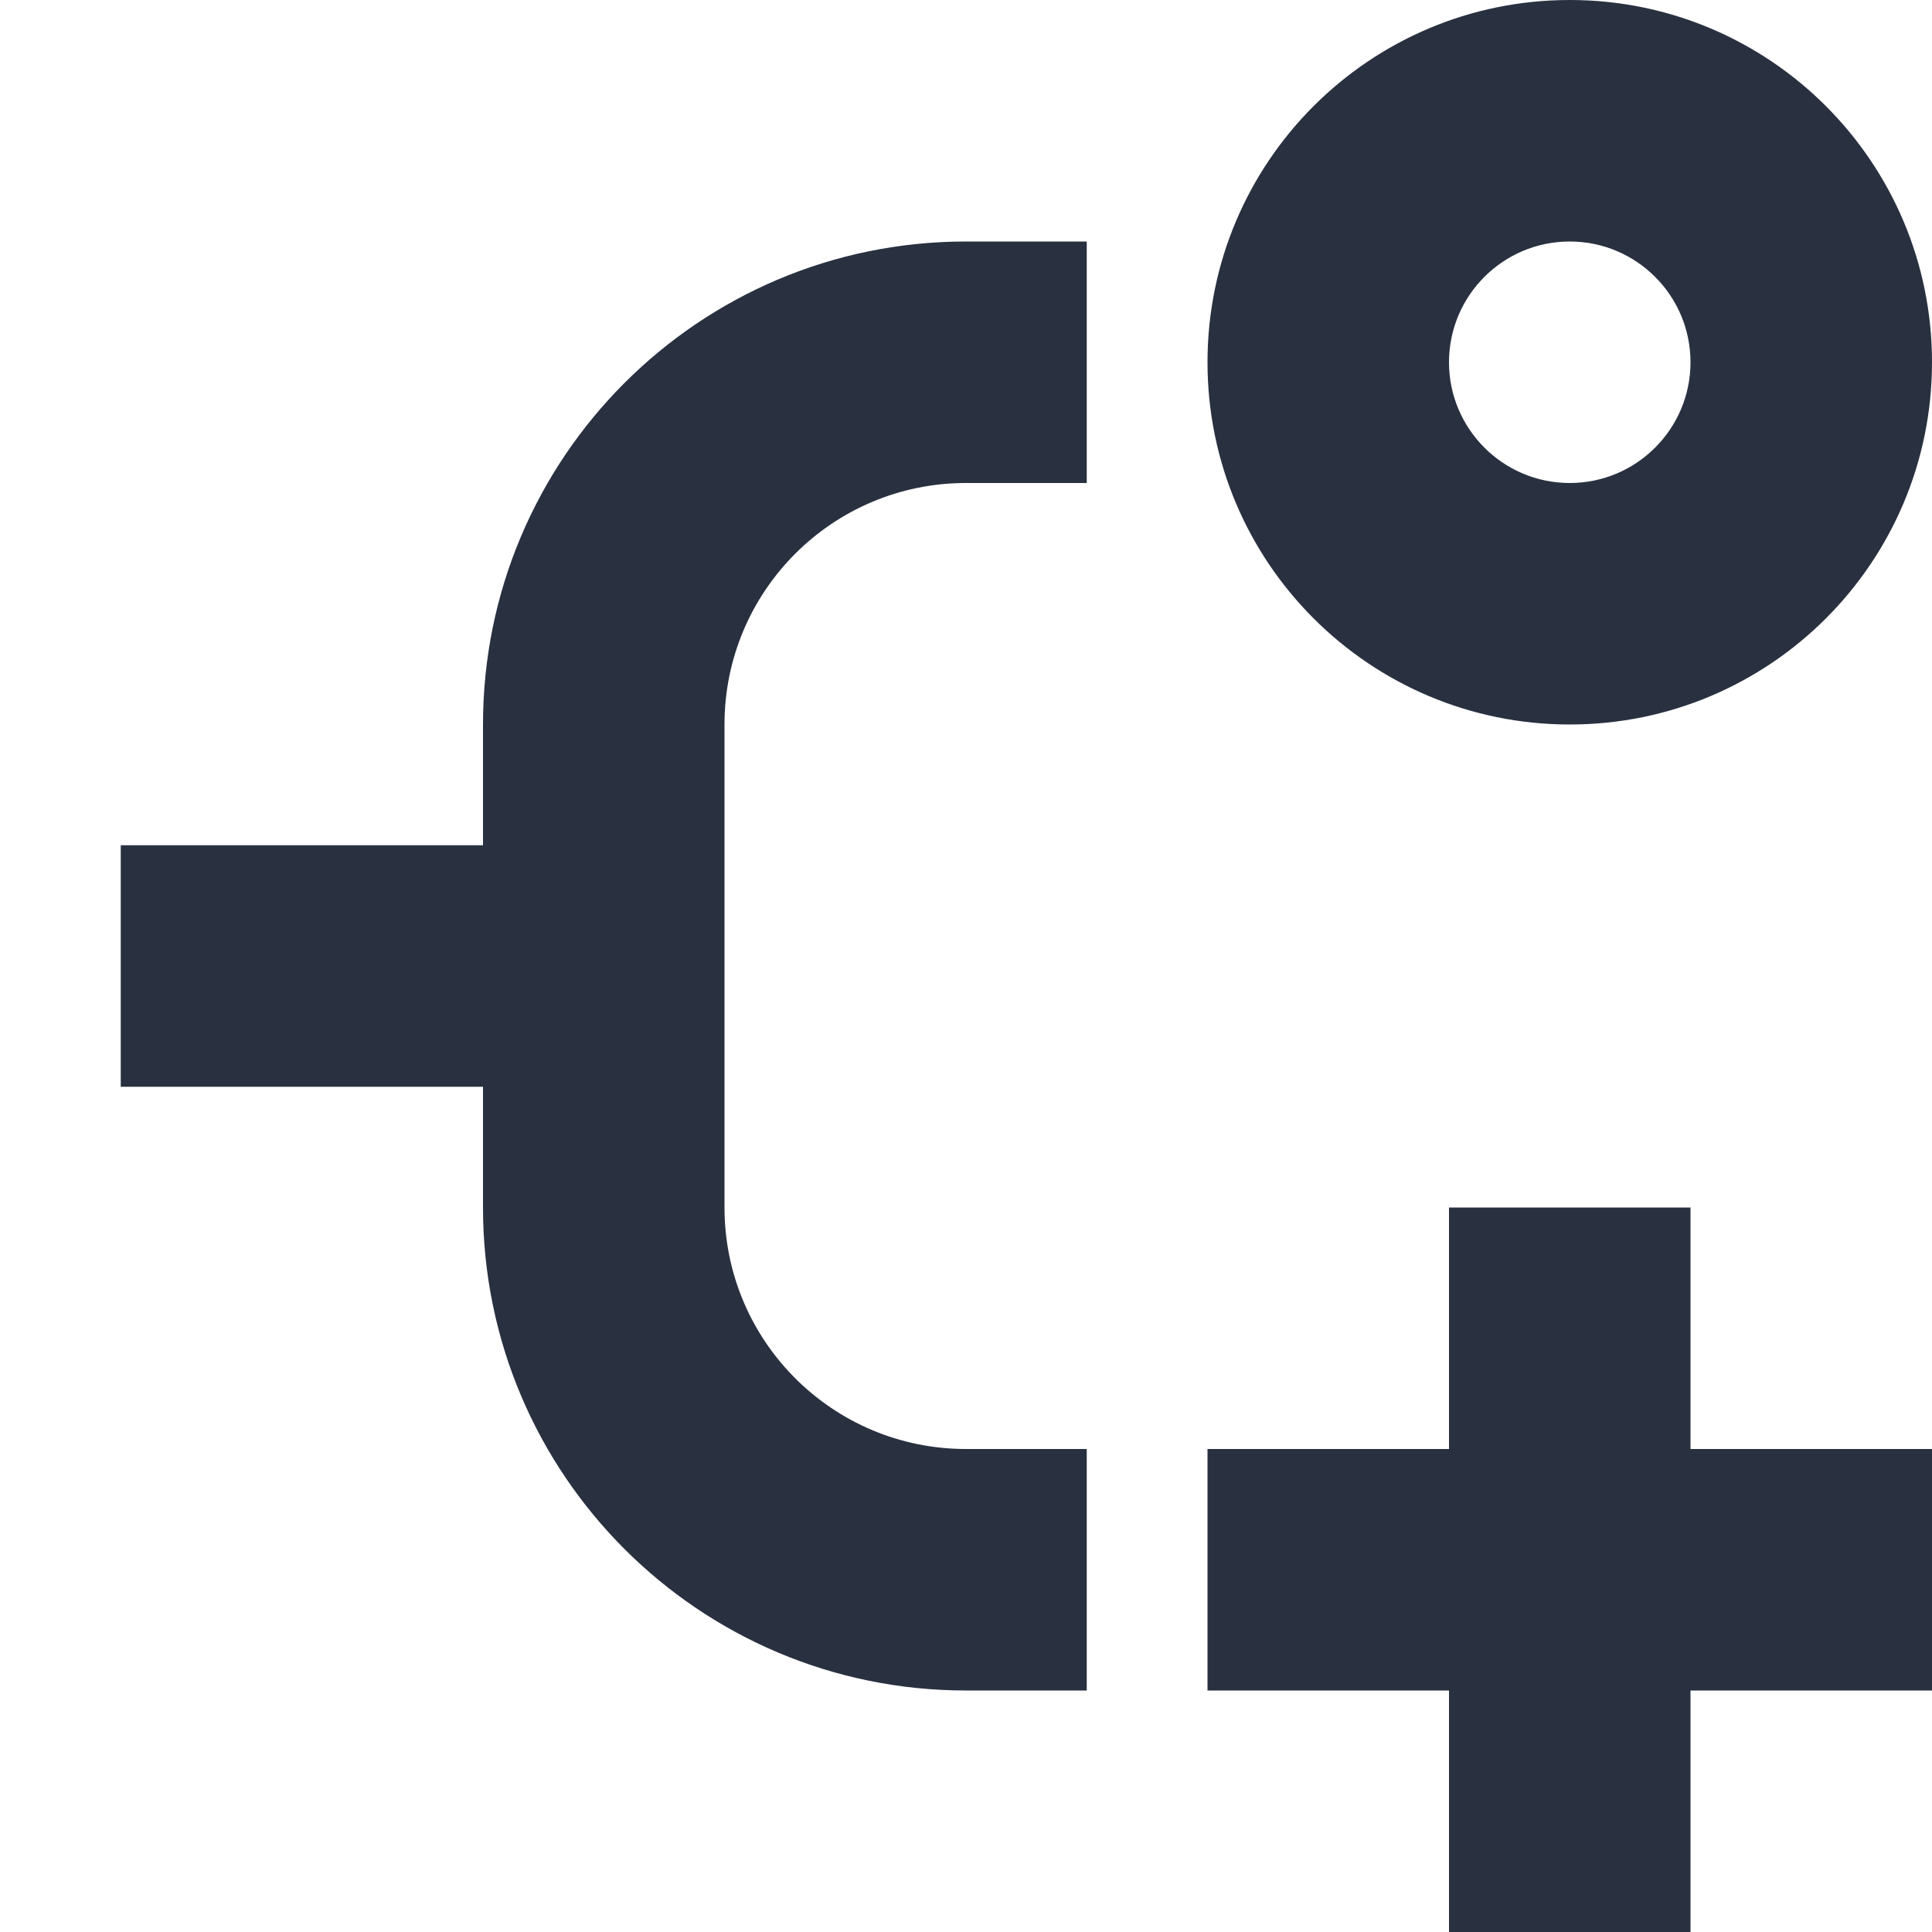 <?xml version="1.0" encoding="UTF-8"?>
<svg width="16px" height="16px" viewBox="0 0 16 16" version="1.1" xmlns="http://www.w3.org/2000/svg" xmlns:xlink="http://www.w3.org/1999/xlink">
    <!-- Generator: Sketch 52.6 (67491) - http://www.bohemiancoding.com/sketch -->
    <title>操作/新建子模块</title>
    <desc>Created with Sketch.</desc>
    <g id="操作/新建子模块" stroke="none" stroke-width="1" fill="none" fill-rule="evenodd">
        <path d="M4,7 L4,6 C4,3.791 5.791,2 8,2 L9,2 L9,4 L8,4 C6.895,4 6,4.895 6,6 L6,10 C6,11.105 6.895,12 8,12 L9,12 L9,14 L8,14 C5.791,14 4,12.209 4,10 L4,9 L1,9 L1,7 L4,7 Z M13,6 C11.343,6 10,4.657 10,3 C10,1.343 11.343,0 13,0 C14.657,0 16,1.343 16,3 C16,4.657 14.657,6 13,6 Z M13,4 C13.552,4 14,3.552 14,3 C14,2.448 13.552,2 13,2 C12.448,2 12,2.448 12,3 C12,3.552 12.448,4 13,4 Z M12,12 L12,10 L14,10 L14,12 L16,12 L16,14 L14,14 L14,16 L12,16 L12,14 L10,14 L10,12 L12,12 Z" id="形状" fill="#293040"></path>
    </g>
</svg>